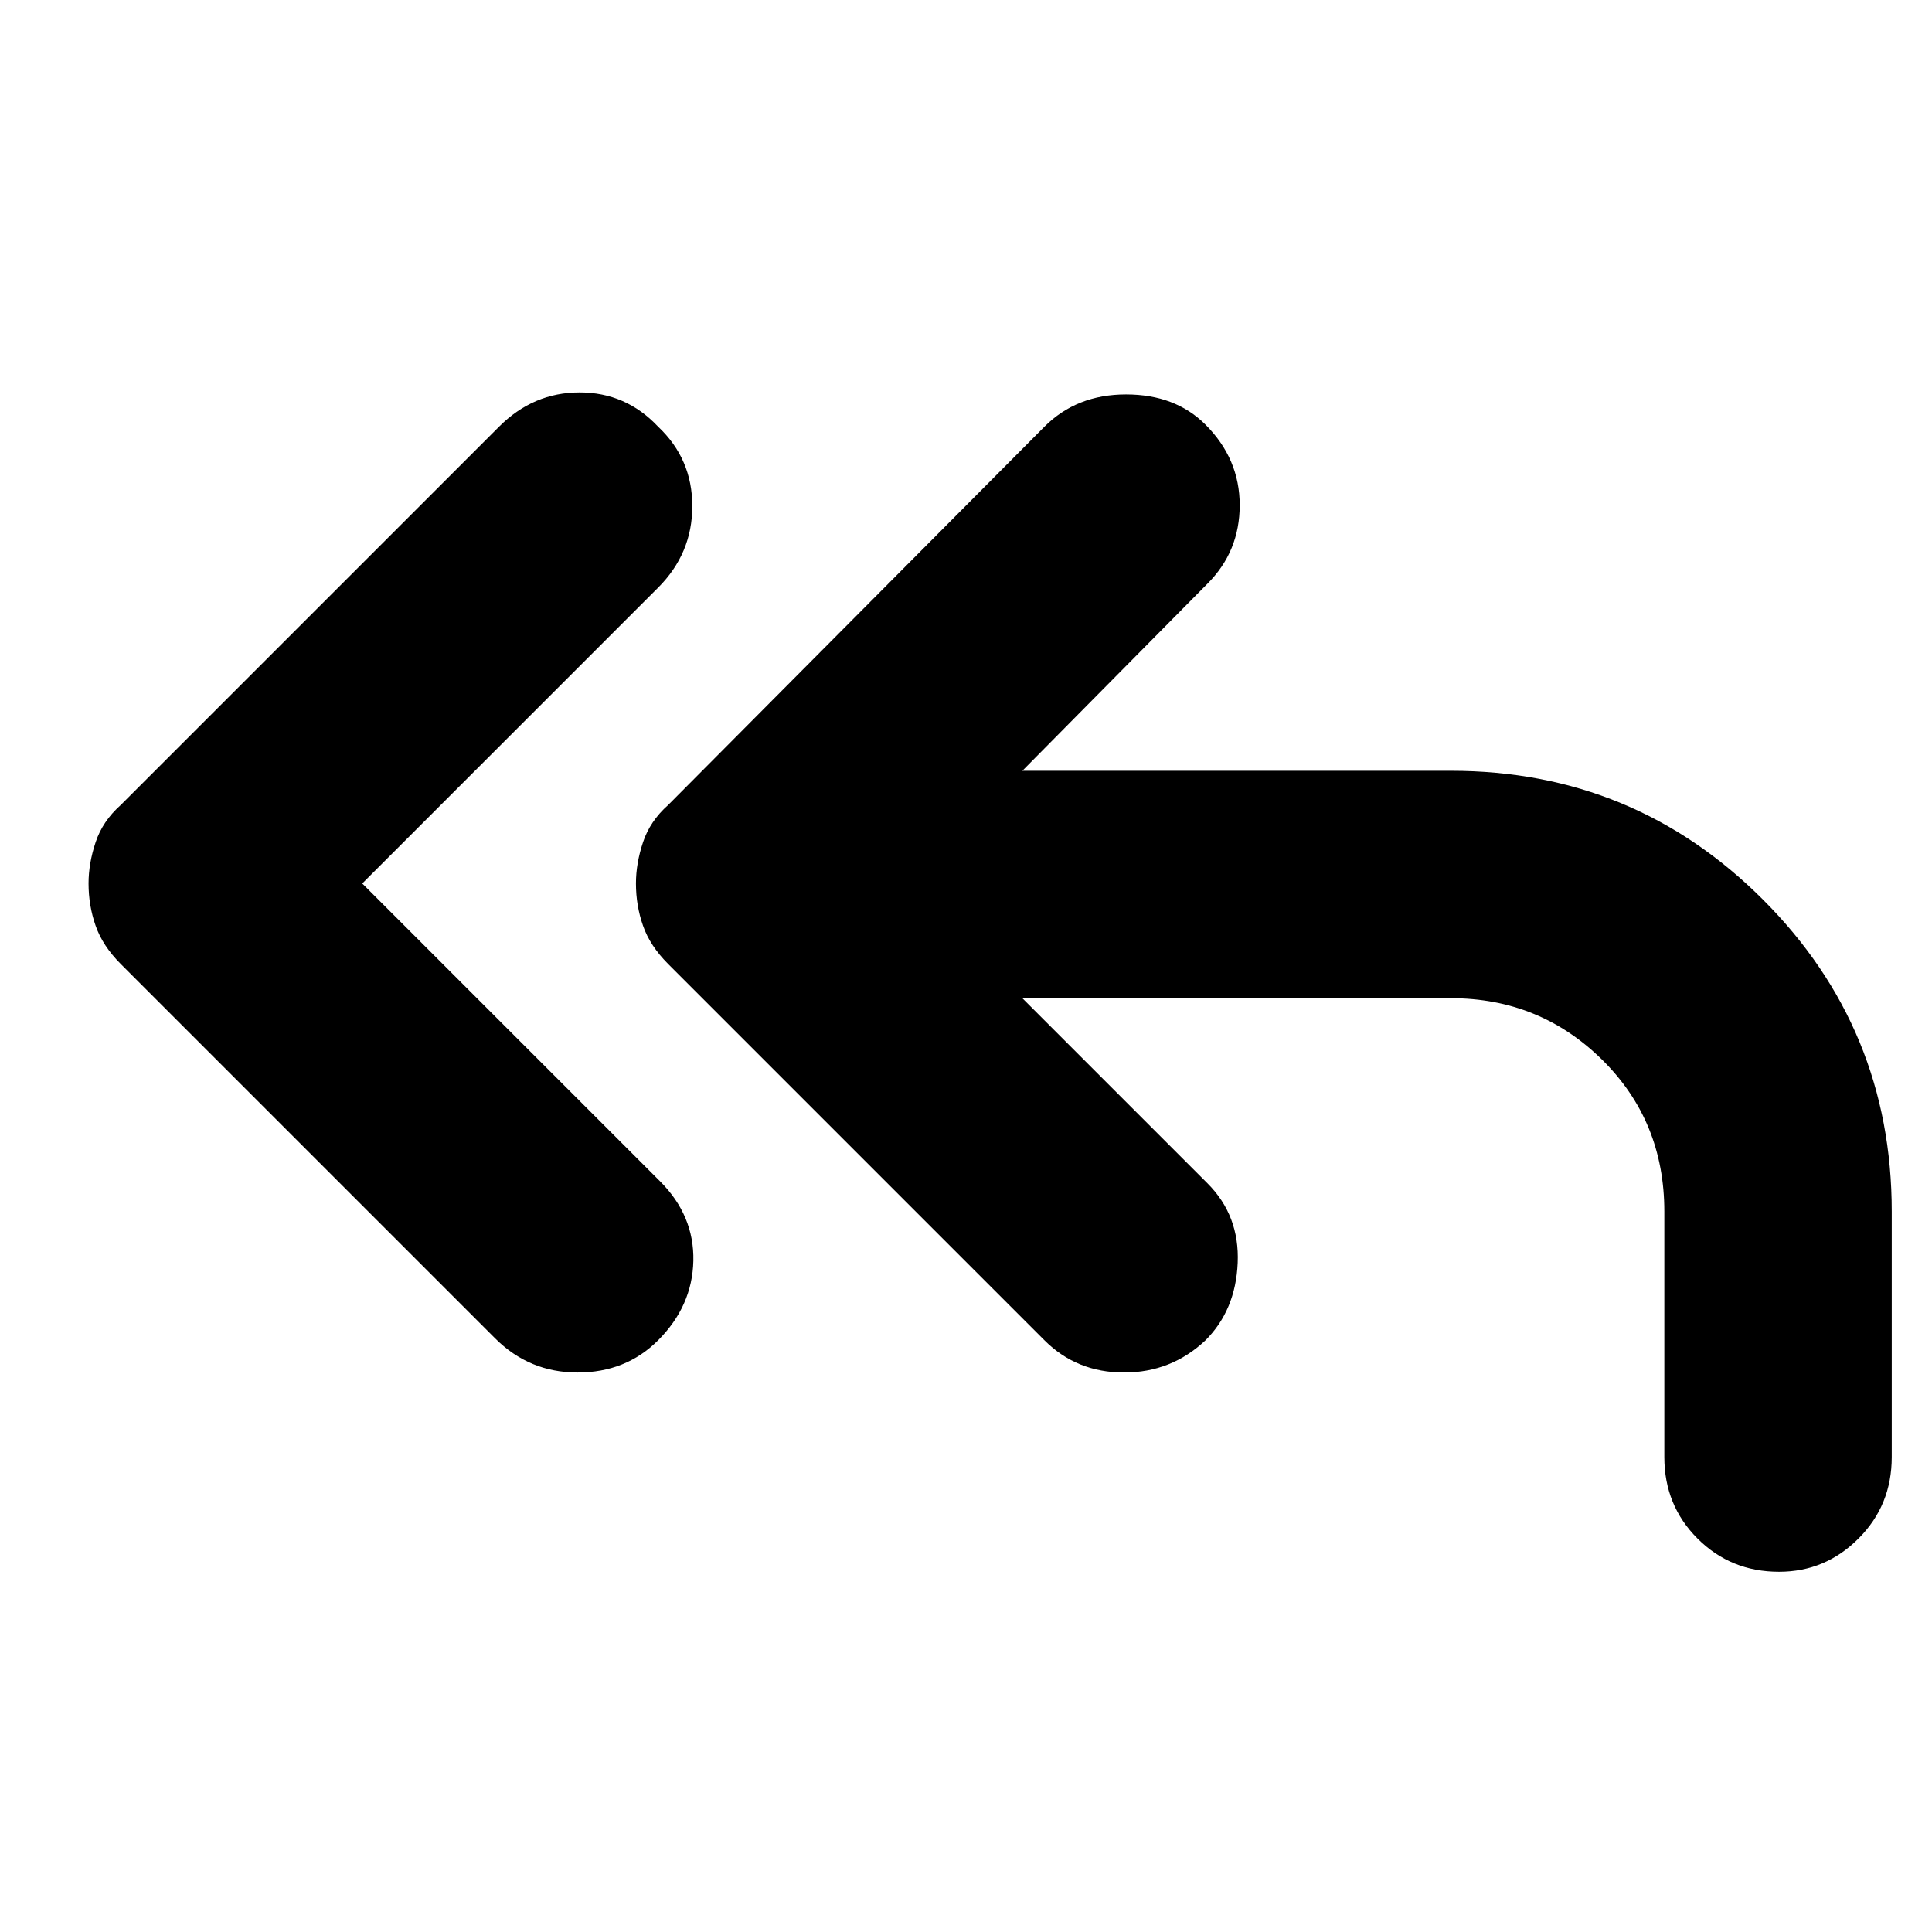 <svg xmlns="http://www.w3.org/2000/svg" height="24" width="24"><path d="M6.15 16.625 1.5 11.975Q1.275 11.75 1.188 11.5Q1.1 11.25 1.1 10.975Q1.1 10.725 1.188 10.462Q1.275 10.2 1.5 10L6.2 5.3Q6.625 4.875 7.2 4.875Q7.775 4.875 8.175 5.3Q8.6 5.7 8.6 6.287Q8.6 6.875 8.175 7.3L4.5 10.975L8.2 14.675Q8.625 15.1 8.613 15.663Q8.6 16.225 8.175 16.65Q7.775 17.05 7.175 17.05Q6.575 17.05 6.15 16.625ZM22.1 19.525Q21.5 19.525 21.087 19.112Q20.675 18.7 20.675 18.1V15.05Q20.675 13.925 19.9 13.162Q19.125 12.4 18.025 12.4H12.7L15 14.7Q15.4 15.1 15.375 15.688Q15.35 16.275 14.975 16.65Q14.55 17.05 13.963 17.05Q13.375 17.05 12.975 16.65L8.3 11.975Q8.075 11.75 7.988 11.5Q7.9 11.25 7.9 10.975Q7.9 10.725 7.988 10.462Q8.075 10.2 8.3 10L12.975 5.3Q13.375 4.9 13.988 4.9Q14.6 4.9 14.975 5.275Q15.4 5.7 15.4 6.275Q15.4 6.85 15 7.25L12.7 9.575H18.025Q20.3 9.575 21.9 11.175Q23.5 12.775 23.5 15.05V18.1Q23.5 18.7 23.087 19.112Q22.675 19.525 22.1 19.525Z"/></svg>